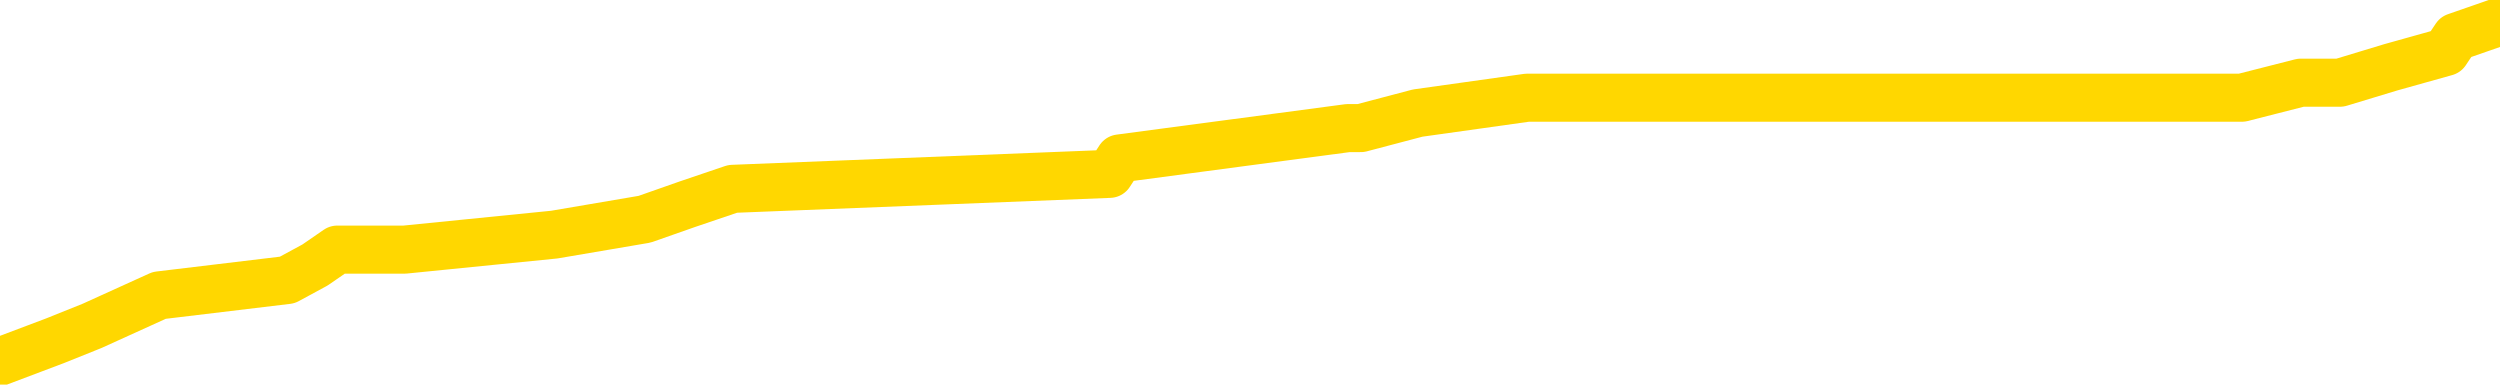 <svg xmlns="http://www.w3.org/2000/svg" version="1.1" viewBox="0 0 6500 1000">
	<path fill="none" stroke="gold" stroke-width="125" stroke-linecap="round" stroke-linejoin="round" d="M0 36657  L-219910 36657 L-219726 36618 L-219236 36539 L-218942 36499 L-218631 36420 L-218396 36381 L-218343 36301 L-218284 36222 L-218130 36183 L-218090 36104 L-217957 36064 L-217665 36025 L-217124 36025 L-216514 35985 L-216466 35985 L-215826 35946 L-215792 35946 L-215267 35946 L-215134 35906 L-214744 35827 L-214416 35748 L-214299 35669 L-214088 35590 L-213371 35590 L-212801 35550 L-212693 35550 L-212519 35511 L-212298 35432 L-211896 35392 L-211870 35313 L-210942 35234 L-210855 35155 L-210773 35076 L-210703 34997 L-210405 34958 L-210253 34879 L-208363 34918 L-208262 34918 L-208000 34918 L-207706 34958 L-207565 34879 L-207316 34879 L-207281 34839 L-207122 34800 L-206659 34720 L-206406 34681 L-206193 34602 L-205942 34562 L-205593 34523 L-204666 34444 L-204572 34365 L-204161 34325 L-202991 34246 L-201801 34207 L-201709 34128 L-201682 34049 L-201416 33969 L-201117 33890 L-200988 33811 L-200951 33732 L-200136 33732 L-199752 33772 L-198692 33811 L-198630 33811 L-198365 34602 L-197894 35353 L-197701 36104 L-197438 36855 L-197101 36815 L-196965 36776 L-196510 36736 L-195767 36697 L-195749 36657 L-195584 36578 L-195516 36578 L-195000 36539 L-193971 36539 L-193775 36499 L-193286 36460 L-192924 36420 L-192515 36420 L-192130 36460 L-190426 36460 L-190328 36460 L-190257 36460 L-190195 36460 L-190011 36420 L-189674 36420 L-189034 36381 L-188957 36341 L-188896 36341 L-188709 36301 L-188629 36301 L-188452 36262 L-188433 36222 L-188203 36222 L-187815 36183 L-186927 36183 L-186887 36143 L-186799 36104 L-186772 36025 L-185764 35985 L-185614 35906 L-185590 35867 L-185457 35827 L-185417 35788 L-184159 35748 L-184101 35748 L-183561 35709 L-183509 35709 L-183462 35709 L-183067 35669 L-182927 35630 L-182727 35590 L-182581 35590 L-182416 35590 L-182139 35630 L-181781 35630 L-181228 35590 L-180583 35550 L-180325 35471 L-180171 35432 L-179770 35392 L-179730 35353 L-179609 35313 L-179547 35353 L-179533 35353 L-179440 35353 L-179146 35313 L-178995 35155 L-178665 35076 L-178587 34997 L-178511 34958 L-178284 34839 L-178218 34760 L-177990 34681 L-177938 34602 L-177773 34562 L-176767 34523 L-176584 34483 L-176033 34444 L-175640 34365 L-175242 34325 L-174392 34246 L-174314 34207 L-173735 34167 L-173294 34167 L-173053 34128 L-172895 34128 L-172495 34049 L-172474 34049 L-172029 34009 L-171624 33969 L-171488 33890 L-171313 33811 L-171176 33732 L-170926 33653 L-169926 33614 L-169844 33574 L-169709 33535 L-169670 33495 L-168780 33456 L-168564 33416 L-168121 33377 L-168004 33337 L-167947 33298 L-167271 33298 L-167170 33258 L-167142 33258 L-165800 33218 L-165394 33179 L-165355 33139 L-164426 33100 L-164328 33060 L-164195 33021 L-163791 32981 L-163765 32942 L-163672 32902 L-163455 32863 L-163044 32784 L-161891 32705 L-161599 32626 L-161570 32547 L-160962 32507 L-160712 32428 L-160693 32388 L-159763 32349 L-159712 32270 L-159589 32230 L-159572 32151 L-159416 32112 L-159241 32033 L-159104 31993 L-159048 31954 L-158940 31914 L-158855 31875 L-158621 31835 L-158546 31796 L-158238 31756 L-158120 31716 L-157950 31677 L-157859 31637 L-157756 31637 L-157733 31598 L-157656 31598 L-157558 31519 L-157191 31479 L-157087 31440 L-156583 31400 L-156131 31361 L-156093 31321 L-156069 31282 L-156028 31242 L-155900 31203 L-155799 31163 L-155357 31124 L-155075 31084 L-154483 31045 L-154352 31005 L-154078 30926 L-153925 30886 L-153772 30847 L-153687 30768 L-153609 30728 L-153423 30689 L-153373 30689 L-153345 30649 L-153266 30610 L-153242 30570 L-152959 30491 L-152355 30412 L-151360 30373 L-151062 30333 L-150328 30294 L-150083 30254 L-149994 30215 L-149416 30175 L-148718 30135 L-147966 30096 L-147647 30056 L-147264 29977 L-147187 29938 L-146553 29898 L-146367 29859 L-146279 29859 L-146150 29859 L-145837 29819 L-145788 29780 L-145646 29740 L-145624 29701 L-144656 29661 L-144111 29622 L-143633 29622 L-143572 29622 L-143248 29622 L-143227 29582 L-143164 29582 L-142954 29543 L-142877 29503 L-142822 29464 L-142800 29424 L-142761 29384 L-142745 29345 L-141988 29305 L-141971 29266 L-141172 29226 L-141019 29187 L-140114 29147 L-139608 29108 L-139379 29029 L-139337 29029 L-139222 28989 L-139046 28950 L-138291 28989 L-138156 28950 L-137992 28910 L-137674 28871 L-137498 28792 L-136476 28713 L-136453 28633 L-136202 28594 L-135989 28515 L-135355 28475 L-135117 28396 L-135084 28317 L-134906 28238 L-134826 28159 L-134736 28120 L-134672 28041 L-134231 27962 L-134208 27922 L-133667 27883 L-133411 27843 L-132916 27803 L-132039 27764 L-132002 27724 L-131950 27685 L-131909 27645 L-131791 27606 L-131515 27566 L-131308 27487 L-131111 27408 L-131087 27329 L-131037 27250 L-130998 27211 L-130920 27171 L-130323 27092 L-130262 27052 L-130159 27013 L-130005 26973 L-129373 26934 L-128692 26894 L-128389 26815 L-128042 26776 L-127845 26736 L-127797 26657 L-127476 26618 L-126849 26578 L-126702 26539 L-126666 26499 L-126608 26460 L-126531 26381 L-126290 26381 L-126202 26341 L-126108 26301 L-125814 26262 L-125679 26222 L-125619 26183 L-125582 26104 L-125310 26104 L-124304 26064 L-124129 26025 L-124078 26025 L-123785 25985 L-123593 25906 L-123260 25867 L-122753 25827 L-122191 25748 L-122176 25669 L-122160 25630 L-122059 25550 L-121945 25471 L-121905 25392 L-121868 25353 L-121802 25353 L-121774 25313 L-121635 25353 L-121342 25353 L-121292 25353 L-121187 25353 L-120922 25313 L-120458 25274 L-120313 25274 L-120258 25195 L-120201 25155 L-120010 25116 L-119645 25076 L-119431 25076 L-119236 25076 L-119178 25076 L-119119 24997 L-118965 24958 L-118696 24918 L-118266 25116 L-118250 25116 L-118173 25076 L-118109 25037 L-117980 24760 L-117956 24720 L-117672 24681 L-117624 24641 L-117570 24602 L-117107 24562 L-117069 24562 L-117028 24523 L-116838 24483 L-116357 24444 L-115870 24404 L-115854 24365 L-115816 24325 L-115559 24286 L-115482 24207 L-115252 24167 L-115236 24088 L-114941 24009 L-114499 23969 L-114052 23930 L-113548 23890 L-113394 23851 L-113107 23811 L-113067 23732 L-112736 23693 L-112514 23653 L-111997 23574 L-111921 23535 L-111674 23456 L-111479 23377 L-111419 23337 L-110643 23298 L-110569 23298 L-110338 23258 L-110322 23258 L-110260 23218 L-110064 23179 L-109600 23179 L-109577 23139 L-109447 23139 L-108146 23139 L-108130 23139 L-108052 23100 L-107959 23100 L-107742 23100 L-107589 23060 L-107411 23100 L-107357 23139 L-107070 23179 L-107030 23179 L-106661 23179 L-106220 23179 L-106037 23179 L-105716 23139 L-105421 23139 L-104975 23060 L-104903 23021 L-104441 22942 L-104003 22902 L-103821 22863 L-102367 22784 L-102235 22744 L-101778 22665 L-101552 22626 L-101166 22547 L-100649 22467 L-99695 22388 L-98901 22309 L-98226 22270 L-97801 22191 L-97490 22151 L-97260 22033 L-96576 21914 L-96563 21796 L-96353 21637 L-96331 21598 L-96157 21519 L-95207 21479 L-94939 21400 L-94124 21361 L-93813 21282 L-93776 21242 L-93718 21163 L-93101 21124 L-92464 21045 L-90838 21005 L-90164 20966 L-89522 20966 L-89444 20966 L-89388 20966 L-89352 20966 L-89324 20926 L-89212 20847 L-89194 20807 L-89171 20768 L-89018 20728 L-88964 20649 L-88886 20610 L-88767 20570 L-88669 20531 L-88552 20491 L-88282 20412 L-88013 20373 L-87995 20294 L-87795 20254 L-87649 20175 L-87422 20135 L-87288 20096 L-86979 20056 L-86919 20017 L-86566 19938 L-86217 19898 L-86116 19859 L-86052 19780 L-85992 19740 L-85608 19661 L-85227 19622 L-85123 19582 L-84862 19543 L-84591 19464 L-84432 19424 L-84399 19384 L-84338 19345 L-84196 19305 L-84012 19266 L-83968 19226 L-83680 19226 L-83664 19187 L-83430 19187 L-83369 19147 L-83331 19147 L-82751 19108 L-82618 19068 L-82594 18910 L-82576 18633 L-82559 18317 L-82542 18001 L-82518 17685 L-82502 17448 L-82481 17171 L-82464 16894 L-82441 16736 L-82424 16578 L-82402 16460 L-82386 16381 L-82337 16262 L-82264 16143 L-82230 15946 L-82206 15788 L-82170 15630 L-82129 15471 L-82092 15392 L-82076 15234 L-82052 15116 L-82015 15037 L-81998 14918 L-81975 14839 L-81957 14760 L-81939 14681 L-81923 14602 L-81894 14483 L-81868 14365 L-81822 14325 L-81806 14246 L-81764 14207 L-81716 14128 L-81645 14049 L-81630 13969 L-81614 13890 L-81551 13851 L-81512 13811 L-81473 13772 L-81307 13732 L-81242 13693 L-81226 13653 L-81182 13574 L-81123 13535 L-80911 13495 L-80877 13456 L-80835 13416 L-80757 13377 L-80220 13337 L-80141 13298 L-80037 13218 L-79948 13179 L-79772 13139 L-79422 13100 L-79266 13060 L-78828 13021 L-78671 12981 L-78541 12942 L-77838 12863 L-77636 12823 L-76676 12744 L-76193 12705 L-76094 12705 L-76002 12665 L-75757 12626 L-75684 12586 L-75241 12507 L-75145 12467 L-75130 12428 L-75114 12388 L-75089 12349 L-74623 12309 L-74406 12270 L-74267 12230 L-73973 12191 L-73884 12151 L-73843 12112 L-73813 12072 L-73641 12033 L-73582 11993 L-73505 11954 L-73425 11914 L-73355 11914 L-73046 11875 L-72961 11835 L-72747 11796 L-72712 11756 L-72028 11716 L-71930 11677 L-71724 11637 L-71678 11598 L-71399 11558 L-71337 11519 L-71320 11440 L-71242 11400 L-70934 11321 L-70910 11282 L-70856 11203 L-70833 11163 L-70711 11124 L-70575 11045 L-70331 11005 L-70205 11005 L-69558 10966 L-69542 10966 L-69518 10966 L-69337 10886 L-69261 10847 L-69169 10807 L-68742 10768 L-68326 10728 L-67933 10649 L-67854 10610 L-67835 10570 L-67472 10531 L-67235 10491 L-67007 10452 L-66694 10412 L-66616 10373 L-66535 10294 L-66357 10215 L-66342 10175 L-66076 10096 L-65996 10056 L-65766 10017 L-65540 9977 L-65224 9977 L-65049 9938 L-64688 9938 L-64296 9898 L-64227 9819 L-64163 9780 L-64023 9701 L-63971 9661 L-63869 9582 L-63368 9543 L-63170 9503 L-62924 9464 L-62738 9424 L-62439 9384 L-62362 9345 L-62196 9266 L-61312 9226 L-61283 9147 L-61160 9068 L-60582 9029 L-60504 8989 L-59790 8989 L-59478 8989 L-59265 8989 L-59248 8989 L-58862 8989 L-58337 8910 L-57891 8871 L-57561 8831 L-57408 8792 L-57083 8792 L-56904 8752 L-56823 8752 L-56616 8673 L-56441 8633 L-55512 8594 L-54623 8554 L-54584 8515 L-54356 8515 L-53976 8475 L-53189 8436 L-52955 8396 L-52879 8357 L-52521 8317 L-51949 8238 L-51682 8199 L-51296 8159 L-51192 8159 L-51022 8159 L-50404 8159 L-50193 8159 L-49885 8159 L-49832 8120 L-49704 8080 L-49651 8041 L-49532 8001 L-49196 7922 L-48236 7883 L-48105 7803 L-47903 7764 L-47272 7724 L-46961 7685 L-46547 7645 L-46519 7606 L-46374 7566 L-45954 7527 L-44621 7527 L-44574 7487 L-44446 7408 L-44429 7369 L-43851 7290 L-43646 7250 L-43616 7211 L-43575 7171 L-43518 7132 L-43480 7092 L-43402 7052 L-43259 7013 L-42805 6973 L-42686 6934 L-42401 6894 L-42028 6855 L-41932 6815 L-41605 6776 L-41251 6736 L-41081 6697 L-41034 6657 L-40925 6618 L-40836 6578 L-40808 6539 L-40731 6460 L-40428 6420 L-40394 6341 L-40322 6301 L-39955 6262 L-39619 6222 L-39538 6222 L-39318 6183 L-39147 6143 L-39119 6104 L-38622 6064 L-38073 5985 L-37192 5946 L-37094 5867 L-37017 5827 L-36743 5788 L-36495 5709 L-36421 5669 L-36360 5590 L-36241 5550 L-36198 5511 L-36088 5471 L-36012 5392 L-35311 5353 L-35065 5313 L-35026 5274 L-34869 5234 L-34270 5234 L-34043 5234 L-33951 5234 L-33476 5234 L-32879 5155 L-32359 5116 L-32338 5076 L-32193 5037 L-31873 5037 L-31331 5037 L-31099 5037 L-30928 5037 L-30442 4997 L-30214 4958 L-30129 4918 L-29783 4879 L-29457 4879 L-28934 4839 L-28607 4800 L-28006 4760 L-27809 4681 L-27757 4641 L-27716 4602 L-27435 4562 L-26750 4483 L-26440 4444 L-26415 4365 L-26224 4325 L-26001 4286 L-25915 4246 L-25252 4167 L-25227 4128 L-25006 4049 L-24676 4009 L-24324 3930 L-24119 3890 L-23886 3811 L-23628 3772 L-23439 3693 L-23392 3653 L-23165 3614 L-23130 3574 L-22974 3535 L-22759 3495 L-22586 3456 L-22495 3416 L-22217 3377 L-21974 3337 L-21658 3298 L-21232 3298 L-21195 3298 L-20711 3298 L-20478 3298 L-20266 3258 L-20040 3218 L-19490 3218 L-19243 3179 L-18409 3179 L-18353 3139 L-18331 3100 L-18173 3060 L-17712 3021 L-17671 2981 L-17331 2902 L-17198 2863 L-16975 2823 L-16403 2784 L-15931 2744 L-15737 2705 L-15544 2665 L-15354 2626 L-15253 2586 L-14884 2547 L-14838 2507 L-14757 2467 L-13463 2428 L-13415 2388 L-13146 2388 L-13001 2388 L-12450 2388 L-12334 2349 L-12252 2309 L-11893 2270 L-11669 2230 L-11388 2191 L-11059 2112 L-10551 2072 L-10438 2033 L-10359 1993 L-10195 1954 L-9901 1954 L-9432 1954 L-9235 1993 L-9185 1993 L-8535 1954 L-8413 1914 L-7959 1914 L-7923 1875 L-7455 1835 L-7344 1796 L-7328 1756 L-7112 1756 L-6931 1716 L-6399 1716 L-5370 1716 L-5170 1677 L-4712 1637 L-3764 1558 L-3665 1519 L-3311 1440 L-3251 1400 L-3236 1361 L-3201 1321 L-2831 1282 L-2711 1242 L-2469 1203 L-2306 1163 L-2118 1124 L-1997 1084 L-927 1005 L-69 966 L143 886 L240 847 L414 768 L747 728 L819 689 L877 649 L1052 649 L1441 610 L1676 570 L1787 531 L1905 491 L2885 452 L2911 412 L3505 333 L3538 333 L3686 294 L3971 254 L4883 254 L5829 254 L5982 215 L6084 215 L6216 175 L6359 135 L6385 96 L6500 56" />
</svg>
